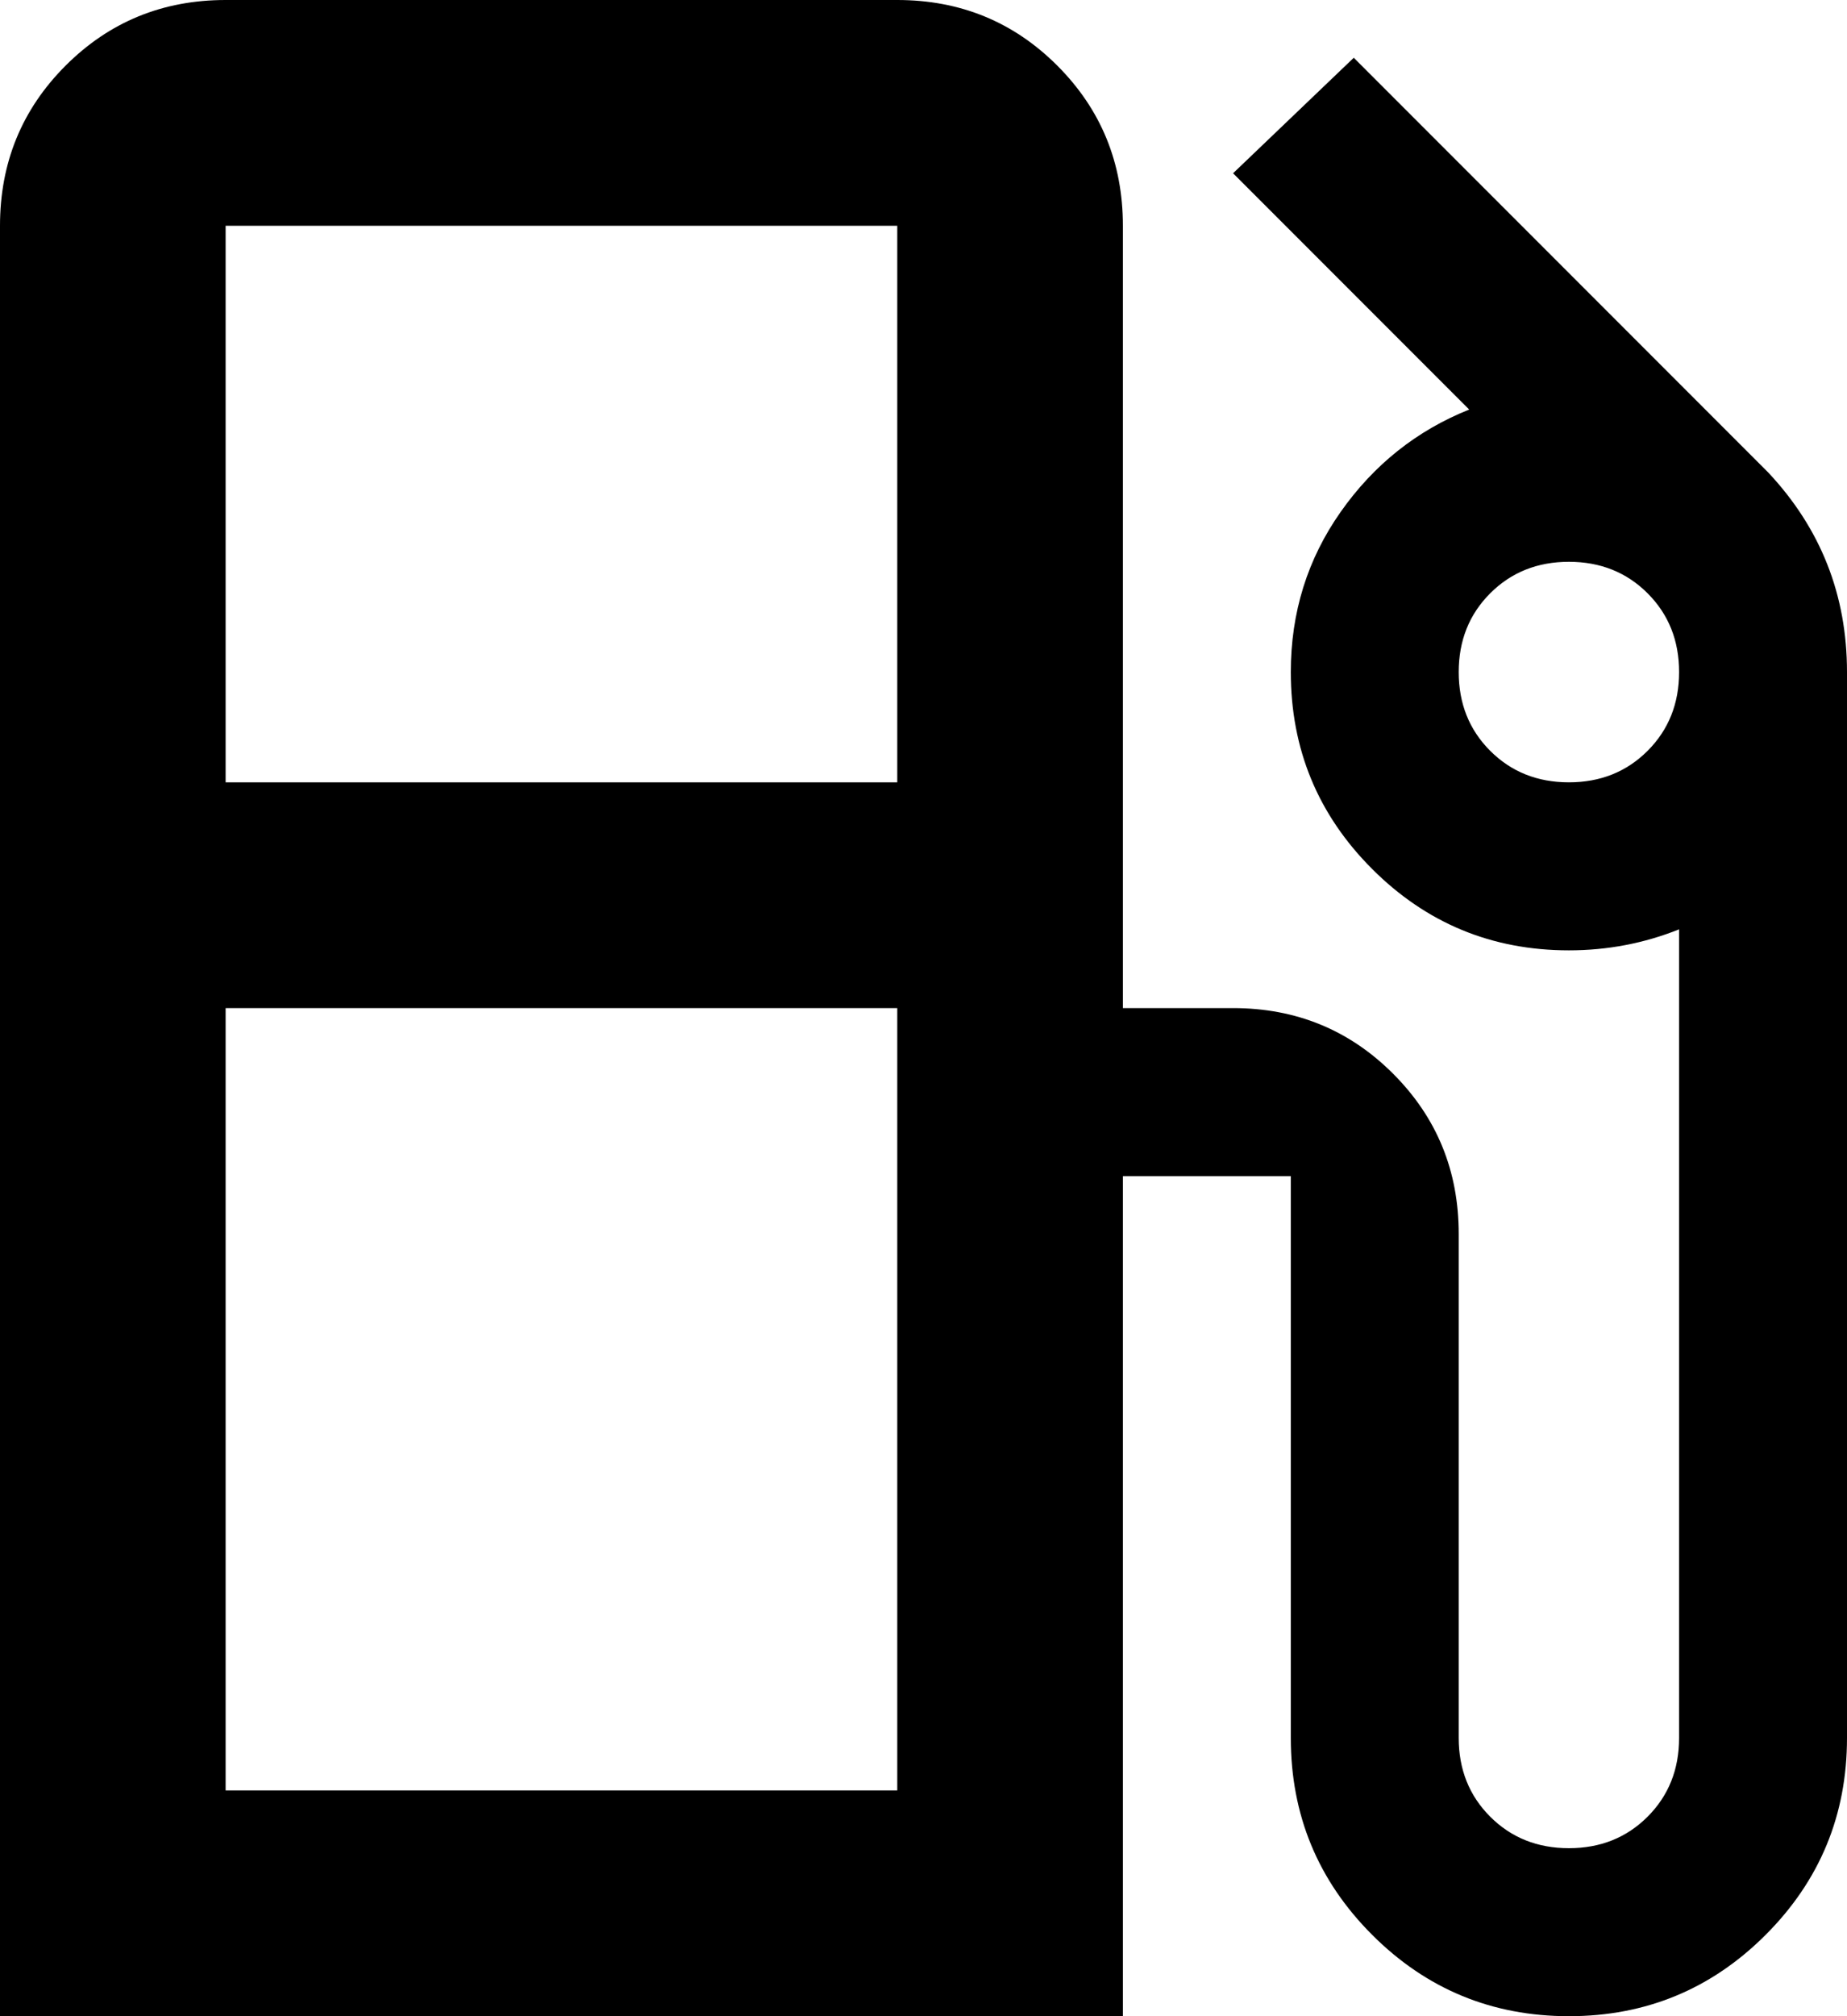 <svg xmlns="http://www.w3.org/2000/svg" viewBox="85 0 352 384">
      <g transform="scale(1 -1) translate(0 -384)">
        <path d="M422 294 343 373 320 351 365 306Q350 300 340.5 286.5Q331 273 331 256Q331 234 346.5 218.5Q362 203 384 203Q395 203 405 207V53Q405 44 399.0 38.0Q393 32 384.0 32.0Q375 32 369.0 38.0Q363 44 363 53V149Q363 167 350.5 179.5Q338 192 320 192H299V341Q299 359 286.5 371.5Q274 384 256 384H128Q110 384 97.5 371.5Q85 359 85 341V0H299V160H331V53Q331 31 346.5 15.5Q362 0 384.0 0.0Q406 0 421.5 15.5Q437 31 437 53V256Q437 278 422 294ZM256 160V43H128V192H256ZM256 235H128V341H256ZM384 235Q375 235 369.0 241.0Q363 247 363.0 256.0Q363 265 369.0 271.0Q375 277 384.0 277.0Q393 277 399.0 271.0Q405 265 405.0 256.0Q405 247 399.0 241.0Q393 235 384 235Z" />
      </g>
    </svg>